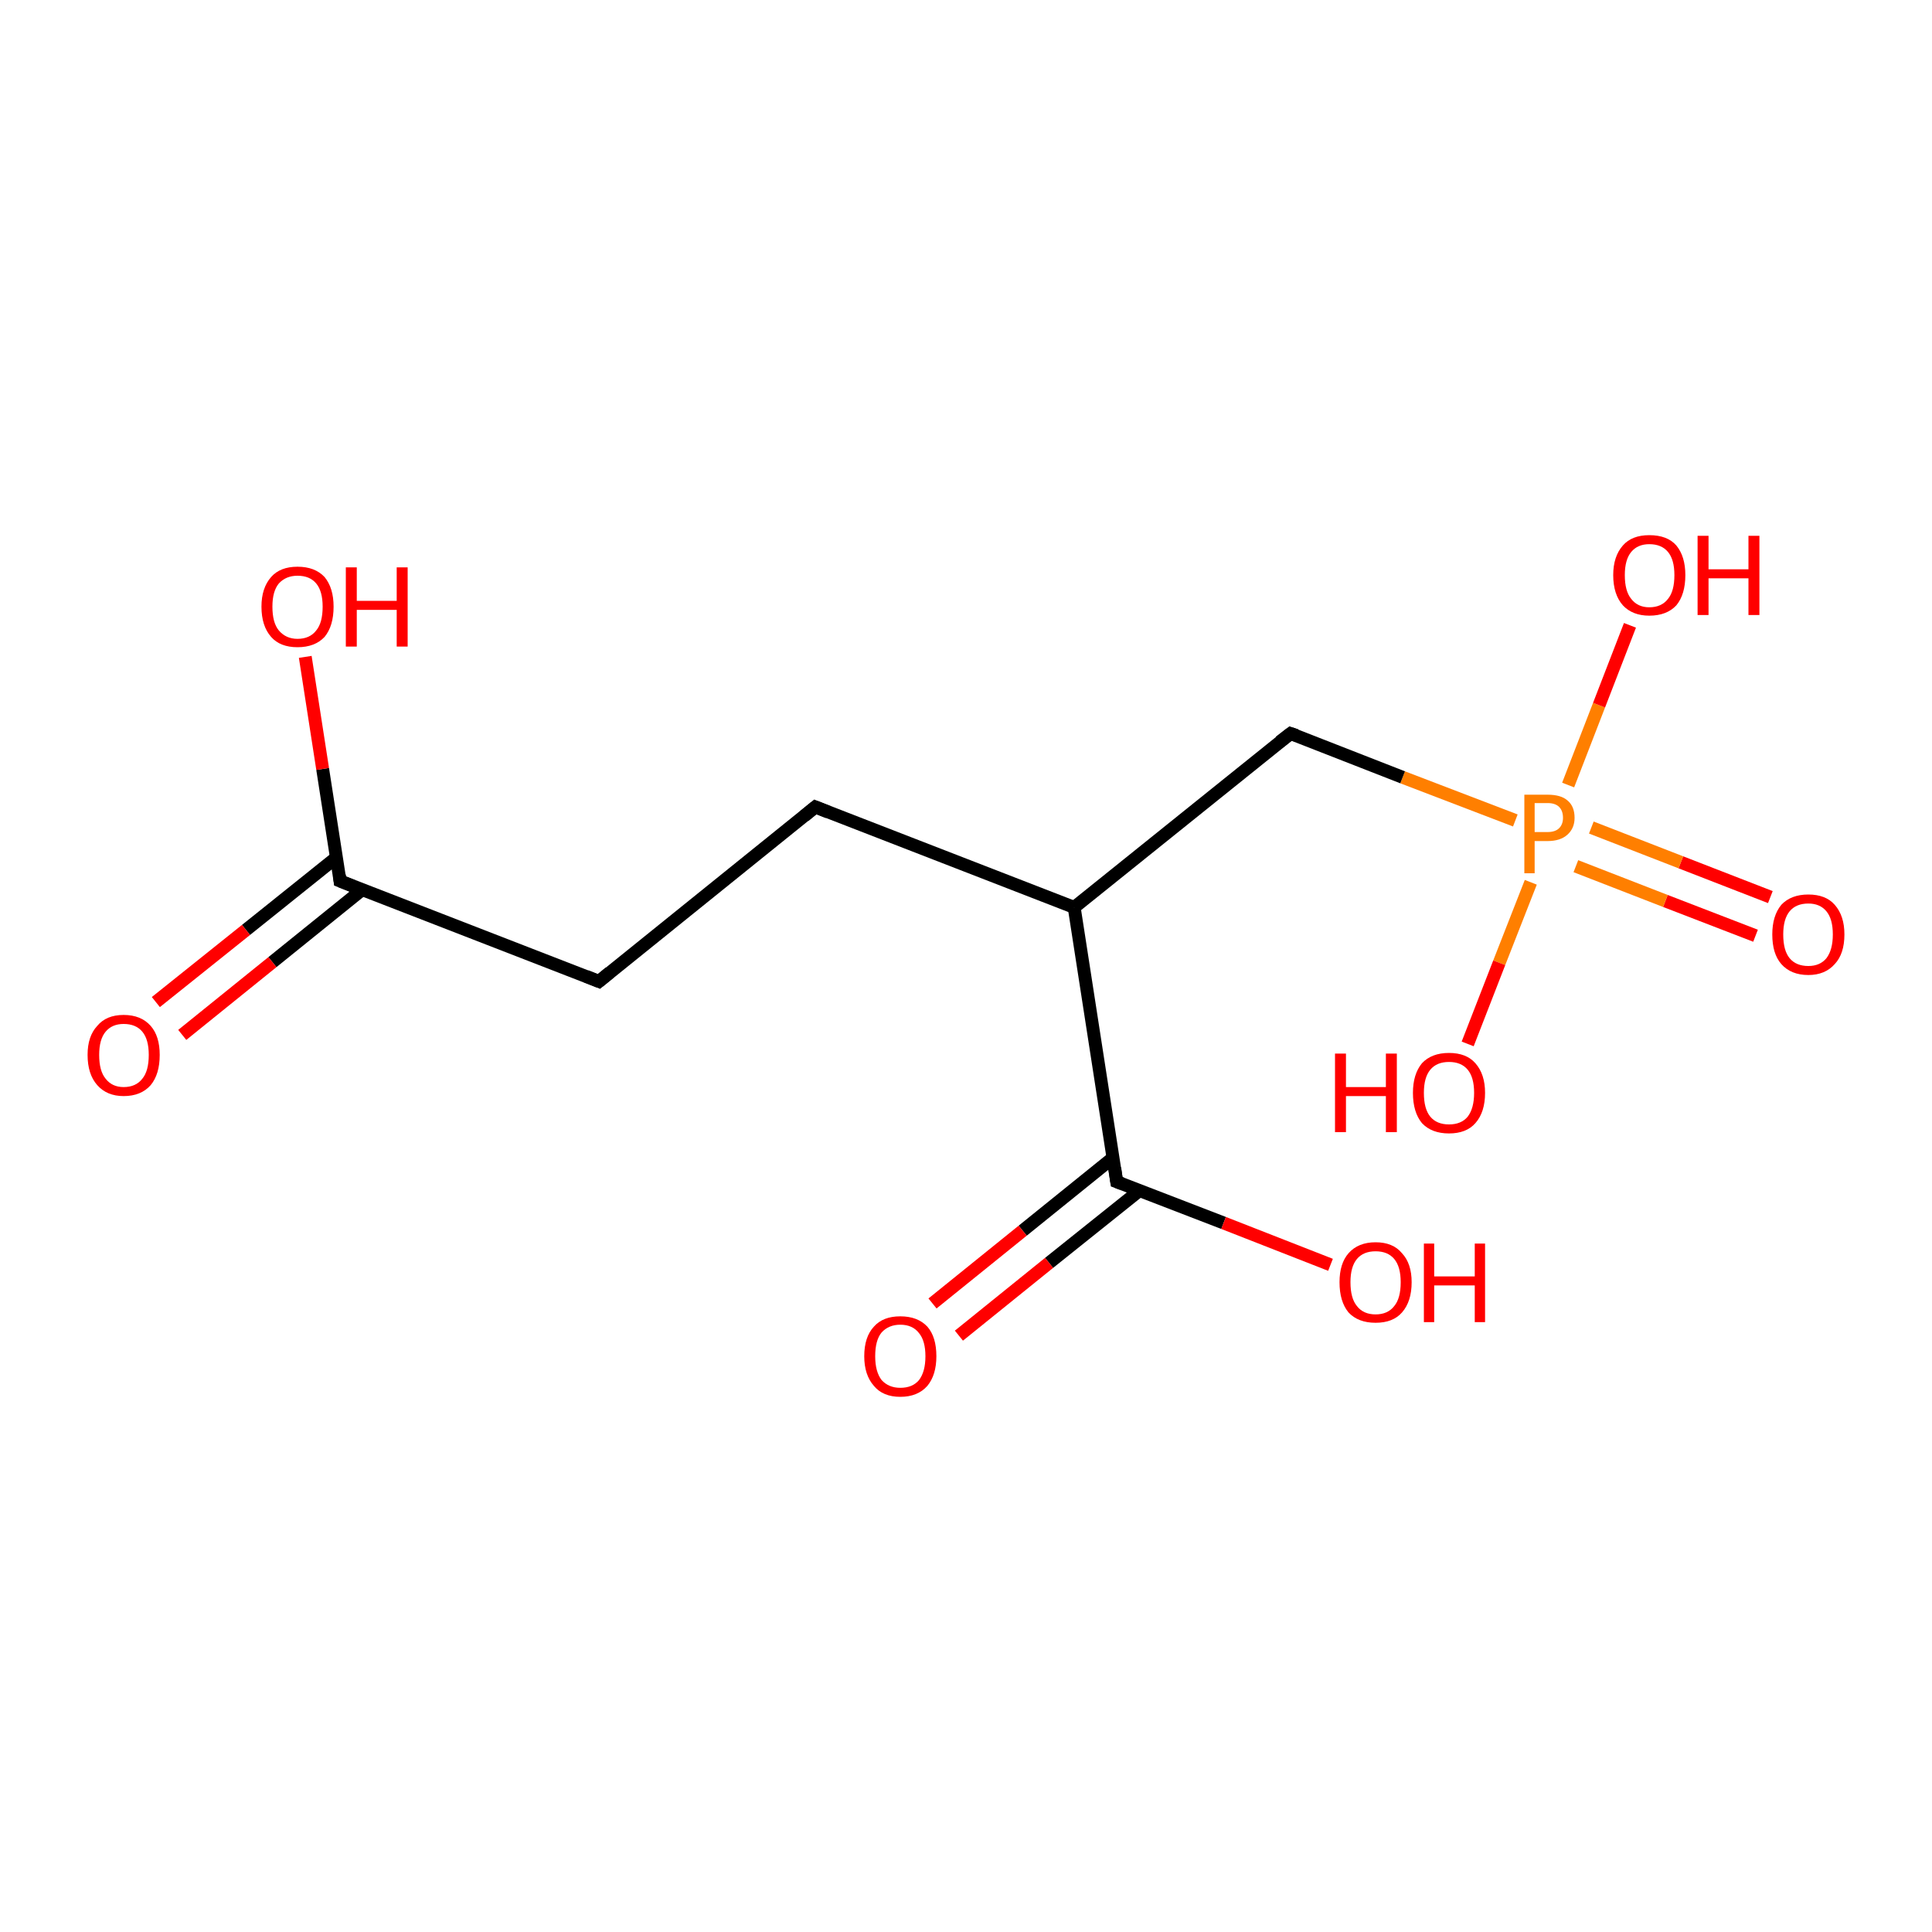 <?xml version='1.0' encoding='iso-8859-1'?>
<svg version='1.1' baseProfile='full'
              xmlns='http://www.w3.org/2000/svg'
                      xmlns:rdkit='http://www.rdkit.org/xml'
                      xmlns:xlink='http://www.w3.org/1999/xlink'
                  xml:space='preserve'
width='300px' height='300px' viewBox='0 0 300 300'>
<!-- END OF HEADER -->
<rect style='opacity:1.0;fill:#FFFFFF;stroke:none' width='300.0' height='300.0' x='0.0' y='0.0'> </rect>
<path class='bond-0 atom-0 atom-1' d='M 272.6,145.3 L 258.6,139.9' style='fill:none;fill-rule:evenodd;stroke:#FF0000;stroke-width:2.0px;stroke-linecap:butt;stroke-linejoin:miter;stroke-opacity:1' />
<path class='bond-0 atom-0 atom-1' d='M 258.6,139.9 L 244.7,134.5' style='fill:none;fill-rule:evenodd;stroke:#FF7F00;stroke-width:2.0px;stroke-linecap:butt;stroke-linejoin:miter;stroke-opacity:1' />
<path class='bond-0 atom-0 atom-1' d='M 274.9,139.3 L 261.0,133.9' style='fill:none;fill-rule:evenodd;stroke:#FF0000;stroke-width:2.0px;stroke-linecap:butt;stroke-linejoin:miter;stroke-opacity:1' />
<path class='bond-0 atom-0 atom-1' d='M 261.0,133.9 L 247.1,128.5' style='fill:none;fill-rule:evenodd;stroke:#FF7F00;stroke-width:2.0px;stroke-linecap:butt;stroke-linejoin:miter;stroke-opacity:1' />
<path class='bond-1 atom-1 atom-2' d='M 243.5,121.9 L 248.3,109.5' style='fill:none;fill-rule:evenodd;stroke:#FF7F00;stroke-width:2.0px;stroke-linecap:butt;stroke-linejoin:miter;stroke-opacity:1' />
<path class='bond-1 atom-1 atom-2' d='M 248.3,109.5 L 253.1,97.1' style='fill:none;fill-rule:evenodd;stroke:#FF0000;stroke-width:2.0px;stroke-linecap:butt;stroke-linejoin:miter;stroke-opacity:1' />
<path class='bond-2 atom-1 atom-3' d='M 237.7,137.0 L 232.8,149.5' style='fill:none;fill-rule:evenodd;stroke:#FF7F00;stroke-width:2.0px;stroke-linecap:butt;stroke-linejoin:miter;stroke-opacity:1' />
<path class='bond-2 atom-1 atom-3' d='M 232.8,149.5 L 227.9,162.1' style='fill:none;fill-rule:evenodd;stroke:#FF0000;stroke-width:2.0px;stroke-linecap:butt;stroke-linejoin:miter;stroke-opacity:1' />
<path class='bond-3 atom-1 atom-4' d='M 235.3,127.4 L 217.8,120.7' style='fill:none;fill-rule:evenodd;stroke:#FF7F00;stroke-width:2.0px;stroke-linecap:butt;stroke-linejoin:miter;stroke-opacity:1' />
<path class='bond-3 atom-1 atom-4' d='M 217.8,120.7 L 200.4,113.9' style='fill:none;fill-rule:evenodd;stroke:#000000;stroke-width:2.0px;stroke-linecap:butt;stroke-linejoin:miter;stroke-opacity:1' />
<path class='bond-4 atom-4 atom-5' d='M 200.4,113.9 L 166.8,140.9' style='fill:none;fill-rule:evenodd;stroke:#000000;stroke-width:2.0px;stroke-linecap:butt;stroke-linejoin:miter;stroke-opacity:1' />
<path class='bond-5 atom-5 atom-6' d='M 166.8,140.9 L 173.4,183.5' style='fill:none;fill-rule:evenodd;stroke:#000000;stroke-width:2.0px;stroke-linecap:butt;stroke-linejoin:miter;stroke-opacity:1' />
<path class='bond-6 atom-6 atom-7' d='M 172.8,179.8 L 158.8,191.1' style='fill:none;fill-rule:evenodd;stroke:#000000;stroke-width:2.0px;stroke-linecap:butt;stroke-linejoin:miter;stroke-opacity:1' />
<path class='bond-6 atom-6 atom-7' d='M 158.8,191.1 L 144.8,202.4' style='fill:none;fill-rule:evenodd;stroke:#FF0000;stroke-width:2.0px;stroke-linecap:butt;stroke-linejoin:miter;stroke-opacity:1' />
<path class='bond-6 atom-6 atom-7' d='M 176.9,184.9 L 162.9,196.1' style='fill:none;fill-rule:evenodd;stroke:#000000;stroke-width:2.0px;stroke-linecap:butt;stroke-linejoin:miter;stroke-opacity:1' />
<path class='bond-6 atom-6 atom-7' d='M 162.9,196.1 L 148.9,207.4' style='fill:none;fill-rule:evenodd;stroke:#FF0000;stroke-width:2.0px;stroke-linecap:butt;stroke-linejoin:miter;stroke-opacity:1' />
<path class='bond-7 atom-6 atom-8' d='M 173.4,183.5 L 190.0,189.9' style='fill:none;fill-rule:evenodd;stroke:#000000;stroke-width:2.0px;stroke-linecap:butt;stroke-linejoin:miter;stroke-opacity:1' />
<path class='bond-7 atom-6 atom-8' d='M 190.0,189.9 L 206.6,196.4' style='fill:none;fill-rule:evenodd;stroke:#FF0000;stroke-width:2.0px;stroke-linecap:butt;stroke-linejoin:miter;stroke-opacity:1' />
<path class='bond-8 atom-5 atom-9' d='M 166.8,140.9 L 126.6,125.3' style='fill:none;fill-rule:evenodd;stroke:#000000;stroke-width:2.0px;stroke-linecap:butt;stroke-linejoin:miter;stroke-opacity:1' />
<path class='bond-9 atom-9 atom-10' d='M 126.6,125.3 L 93.0,152.4' style='fill:none;fill-rule:evenodd;stroke:#000000;stroke-width:2.0px;stroke-linecap:butt;stroke-linejoin:miter;stroke-opacity:1' />
<path class='bond-10 atom-10 atom-11' d='M 93.0,152.4 L 52.8,136.8' style='fill:none;fill-rule:evenodd;stroke:#000000;stroke-width:2.0px;stroke-linecap:butt;stroke-linejoin:miter;stroke-opacity:1' />
<path class='bond-11 atom-11 atom-12' d='M 52.3,133.1 L 38.2,144.4' style='fill:none;fill-rule:evenodd;stroke:#000000;stroke-width:2.0px;stroke-linecap:butt;stroke-linejoin:miter;stroke-opacity:1' />
<path class='bond-11 atom-11 atom-12' d='M 38.2,144.4 L 24.2,155.6' style='fill:none;fill-rule:evenodd;stroke:#FF0000;stroke-width:2.0px;stroke-linecap:butt;stroke-linejoin:miter;stroke-opacity:1' />
<path class='bond-11 atom-11 atom-12' d='M 56.3,138.1 L 42.3,149.4' style='fill:none;fill-rule:evenodd;stroke:#000000;stroke-width:2.0px;stroke-linecap:butt;stroke-linejoin:miter;stroke-opacity:1' />
<path class='bond-11 atom-11 atom-12' d='M 42.3,149.4 L 28.3,160.7' style='fill:none;fill-rule:evenodd;stroke:#FF0000;stroke-width:2.0px;stroke-linecap:butt;stroke-linejoin:miter;stroke-opacity:1' />
<path class='bond-12 atom-11 atom-13' d='M 52.8,136.8 L 50.1,119.4' style='fill:none;fill-rule:evenodd;stroke:#000000;stroke-width:2.0px;stroke-linecap:butt;stroke-linejoin:miter;stroke-opacity:1' />
<path class='bond-12 atom-11 atom-13' d='M 50.1,119.4 L 47.4,102.0' style='fill:none;fill-rule:evenodd;stroke:#FF0000;stroke-width:2.0px;stroke-linecap:butt;stroke-linejoin:miter;stroke-opacity:1' />
<path d='M 201.3,114.2 L 200.4,113.9 L 198.7,115.2' style='fill:none;stroke:#000000;stroke-width:2.0px;stroke-linecap:butt;stroke-linejoin:miter;stroke-opacity:1;' />
<path d='M 173.1,181.4 L 173.4,183.5 L 174.2,183.8' style='fill:none;stroke:#000000;stroke-width:2.0px;stroke-linecap:butt;stroke-linejoin:miter;stroke-opacity:1;' />
<path d='M 128.6,126.1 L 126.6,125.3 L 124.9,126.7' style='fill:none;stroke:#000000;stroke-width:2.0px;stroke-linecap:butt;stroke-linejoin:miter;stroke-opacity:1;' />
<path d='M 94.7,151.0 L 93.0,152.4 L 91.0,151.6' style='fill:none;stroke:#000000;stroke-width:2.0px;stroke-linecap:butt;stroke-linejoin:miter;stroke-opacity:1;' />
<path d='M 54.8,137.6 L 52.8,136.8 L 52.7,135.9' style='fill:none;stroke:#000000;stroke-width:2.0px;stroke-linecap:butt;stroke-linejoin:miter;stroke-opacity:1;' />
<path class='atom-0' d='M 275.2 145.1
Q 275.2 142.2, 276.6 140.5
Q 278.1 138.9, 280.8 138.9
Q 283.5 138.9, 284.9 140.5
Q 286.4 142.2, 286.4 145.1
Q 286.4 148.1, 284.9 149.7
Q 283.4 151.4, 280.8 151.4
Q 278.1 151.4, 276.6 149.7
Q 275.2 148.1, 275.2 145.1
M 280.8 150.0
Q 282.6 150.0, 283.6 148.8
Q 284.6 147.5, 284.6 145.1
Q 284.6 142.7, 283.6 141.5
Q 282.6 140.3, 280.8 140.3
Q 278.9 140.3, 277.9 141.5
Q 276.9 142.7, 276.9 145.1
Q 276.9 147.6, 277.9 148.8
Q 278.9 150.0, 280.8 150.0
' fill='#FF0000'/>
<path class='atom-1' d='M 240.3 123.4
Q 242.4 123.4, 243.4 124.3
Q 244.5 125.2, 244.5 127.0
Q 244.5 128.6, 243.4 129.6
Q 242.3 130.6, 240.3 130.6
L 238.3 130.6
L 238.3 135.6
L 236.7 135.6
L 236.7 123.4
L 240.3 123.4
M 240.3 129.2
Q 241.5 129.2, 242.1 128.6
Q 242.7 128.0, 242.7 127.0
Q 242.7 125.9, 242.1 125.3
Q 241.5 124.7, 240.3 124.7
L 238.3 124.7
L 238.3 129.2
L 240.3 129.2
' fill='#FF7F00'/>
<path class='atom-2' d='M 250.5 89.3
Q 250.5 86.4, 252.0 84.7
Q 253.4 83.1, 256.1 83.1
Q 258.9 83.1, 260.3 84.7
Q 261.7 86.4, 261.7 89.3
Q 261.7 92.3, 260.3 94.0
Q 258.8 95.6, 256.1 95.6
Q 253.5 95.6, 252.0 94.0
Q 250.5 92.3, 250.5 89.3
M 256.1 94.3
Q 258.0 94.3, 259.0 93.0
Q 260.0 91.8, 260.0 89.3
Q 260.0 86.9, 259.0 85.7
Q 258.0 84.5, 256.1 84.5
Q 254.3 84.5, 253.3 85.7
Q 252.3 86.9, 252.3 89.3
Q 252.3 91.8, 253.3 93.0
Q 254.3 94.3, 256.1 94.3
' fill='#FF0000'/>
<path class='atom-2' d='M 263.6 83.2
L 265.3 83.2
L 265.3 88.4
L 271.5 88.4
L 271.5 83.2
L 273.2 83.2
L 273.2 95.5
L 271.5 95.5
L 271.5 89.8
L 265.3 89.8
L 265.3 95.5
L 263.6 95.5
L 263.6 83.2
' fill='#FF0000'/>
<path class='atom-3' d='M 207.3 163.6
L 209.0 163.6
L 209.0 168.8
L 215.2 168.8
L 215.2 163.6
L 216.9 163.6
L 216.9 175.8
L 215.2 175.8
L 215.2 170.2
L 209.0 170.2
L 209.0 175.8
L 207.3 175.8
L 207.3 163.6
' fill='#FF0000'/>
<path class='atom-3' d='M 219.4 169.7
Q 219.4 166.8, 220.8 165.1
Q 222.3 163.5, 225.0 163.5
Q 227.7 163.5, 229.1 165.1
Q 230.6 166.8, 230.6 169.7
Q 230.6 172.7, 229.1 174.4
Q 227.7 176.0, 225.0 176.0
Q 222.3 176.0, 220.8 174.4
Q 219.4 172.7, 219.4 169.7
M 225.0 174.6
Q 226.9 174.6, 227.9 173.4
Q 228.9 172.1, 228.9 169.7
Q 228.9 167.3, 227.9 166.1
Q 226.9 164.9, 225.0 164.9
Q 223.1 164.9, 222.1 166.1
Q 221.1 167.3, 221.1 169.7
Q 221.1 172.2, 222.1 173.4
Q 223.1 174.6, 225.0 174.6
' fill='#FF0000'/>
<path class='atom-7' d='M 134.2 210.6
Q 134.2 207.6, 135.7 206.0
Q 137.1 204.4, 139.8 204.4
Q 142.5 204.4, 144.0 206.0
Q 145.4 207.6, 145.4 210.6
Q 145.4 213.5, 144.0 215.2
Q 142.5 216.9, 139.8 216.9
Q 137.1 216.9, 135.7 215.2
Q 134.2 213.5, 134.2 210.6
M 139.8 215.5
Q 141.7 215.5, 142.7 214.3
Q 143.7 213.0, 143.7 210.6
Q 143.7 208.2, 142.7 207.0
Q 141.7 205.7, 139.8 205.7
Q 138.0 205.7, 136.9 206.9
Q 135.9 208.1, 135.9 210.6
Q 135.9 213.0, 136.9 214.3
Q 138.0 215.5, 139.8 215.5
' fill='#FF0000'/>
<path class='atom-8' d='M 208.0 199.1
Q 208.0 196.2, 209.4 194.6
Q 210.9 192.9, 213.6 192.9
Q 216.3 192.9, 217.7 194.6
Q 219.2 196.2, 219.2 199.1
Q 219.2 202.1, 217.7 203.8
Q 216.3 205.4, 213.6 205.4
Q 210.9 205.4, 209.4 203.8
Q 208.0 202.1, 208.0 199.1
M 213.6 204.1
Q 215.5 204.1, 216.5 202.8
Q 217.5 201.6, 217.5 199.1
Q 217.5 196.7, 216.5 195.5
Q 215.5 194.3, 213.6 194.3
Q 211.7 194.3, 210.7 195.5
Q 209.7 196.7, 209.7 199.1
Q 209.7 201.6, 210.7 202.8
Q 211.7 204.1, 213.6 204.1
' fill='#FF0000'/>
<path class='atom-8' d='M 221.1 193.1
L 222.7 193.1
L 222.7 198.2
L 229.0 198.2
L 229.0 193.1
L 230.6 193.1
L 230.6 205.3
L 229.0 205.3
L 229.0 199.6
L 222.7 199.6
L 222.7 205.3
L 221.1 205.3
L 221.1 193.1
' fill='#FF0000'/>
<path class='atom-12' d='M 13.6 163.8
Q 13.6 160.9, 15.1 159.3
Q 16.5 157.6, 19.2 157.6
Q 21.9 157.6, 23.4 159.3
Q 24.8 160.9, 24.8 163.8
Q 24.8 166.8, 23.4 168.5
Q 21.9 170.2, 19.2 170.2
Q 16.6 170.2, 15.1 168.5
Q 13.6 166.8, 13.6 163.8
M 19.2 168.8
Q 21.1 168.8, 22.1 167.5
Q 23.1 166.3, 23.1 163.8
Q 23.1 161.4, 22.1 160.2
Q 21.1 159.0, 19.2 159.0
Q 17.4 159.0, 16.4 160.2
Q 15.4 161.4, 15.4 163.8
Q 15.4 166.3, 16.4 167.5
Q 17.4 168.8, 19.2 168.8
' fill='#FF0000'/>
<path class='atom-13' d='M 40.6 94.2
Q 40.6 91.3, 42.1 89.6
Q 43.5 88.0, 46.2 88.0
Q 48.9 88.0, 50.4 89.6
Q 51.8 91.3, 51.8 94.2
Q 51.8 97.2, 50.4 98.9
Q 48.9 100.5, 46.2 100.5
Q 43.5 100.5, 42.1 98.9
Q 40.6 97.2, 40.6 94.2
M 46.2 99.2
Q 48.1 99.2, 49.1 97.9
Q 50.1 96.7, 50.1 94.2
Q 50.1 91.8, 49.1 90.6
Q 48.1 89.4, 46.2 89.4
Q 44.4 89.4, 43.3 90.6
Q 42.3 91.8, 42.3 94.2
Q 42.3 96.7, 43.3 97.9
Q 44.4 99.2, 46.2 99.2
' fill='#FF0000'/>
<path class='atom-13' d='M 53.7 88.1
L 55.4 88.1
L 55.4 93.3
L 61.6 93.3
L 61.6 88.1
L 63.3 88.1
L 63.3 100.4
L 61.6 100.4
L 61.6 94.7
L 55.4 94.7
L 55.4 100.4
L 53.7 100.4
L 53.7 88.1
' fill='#FF0000'/>
</svg>

